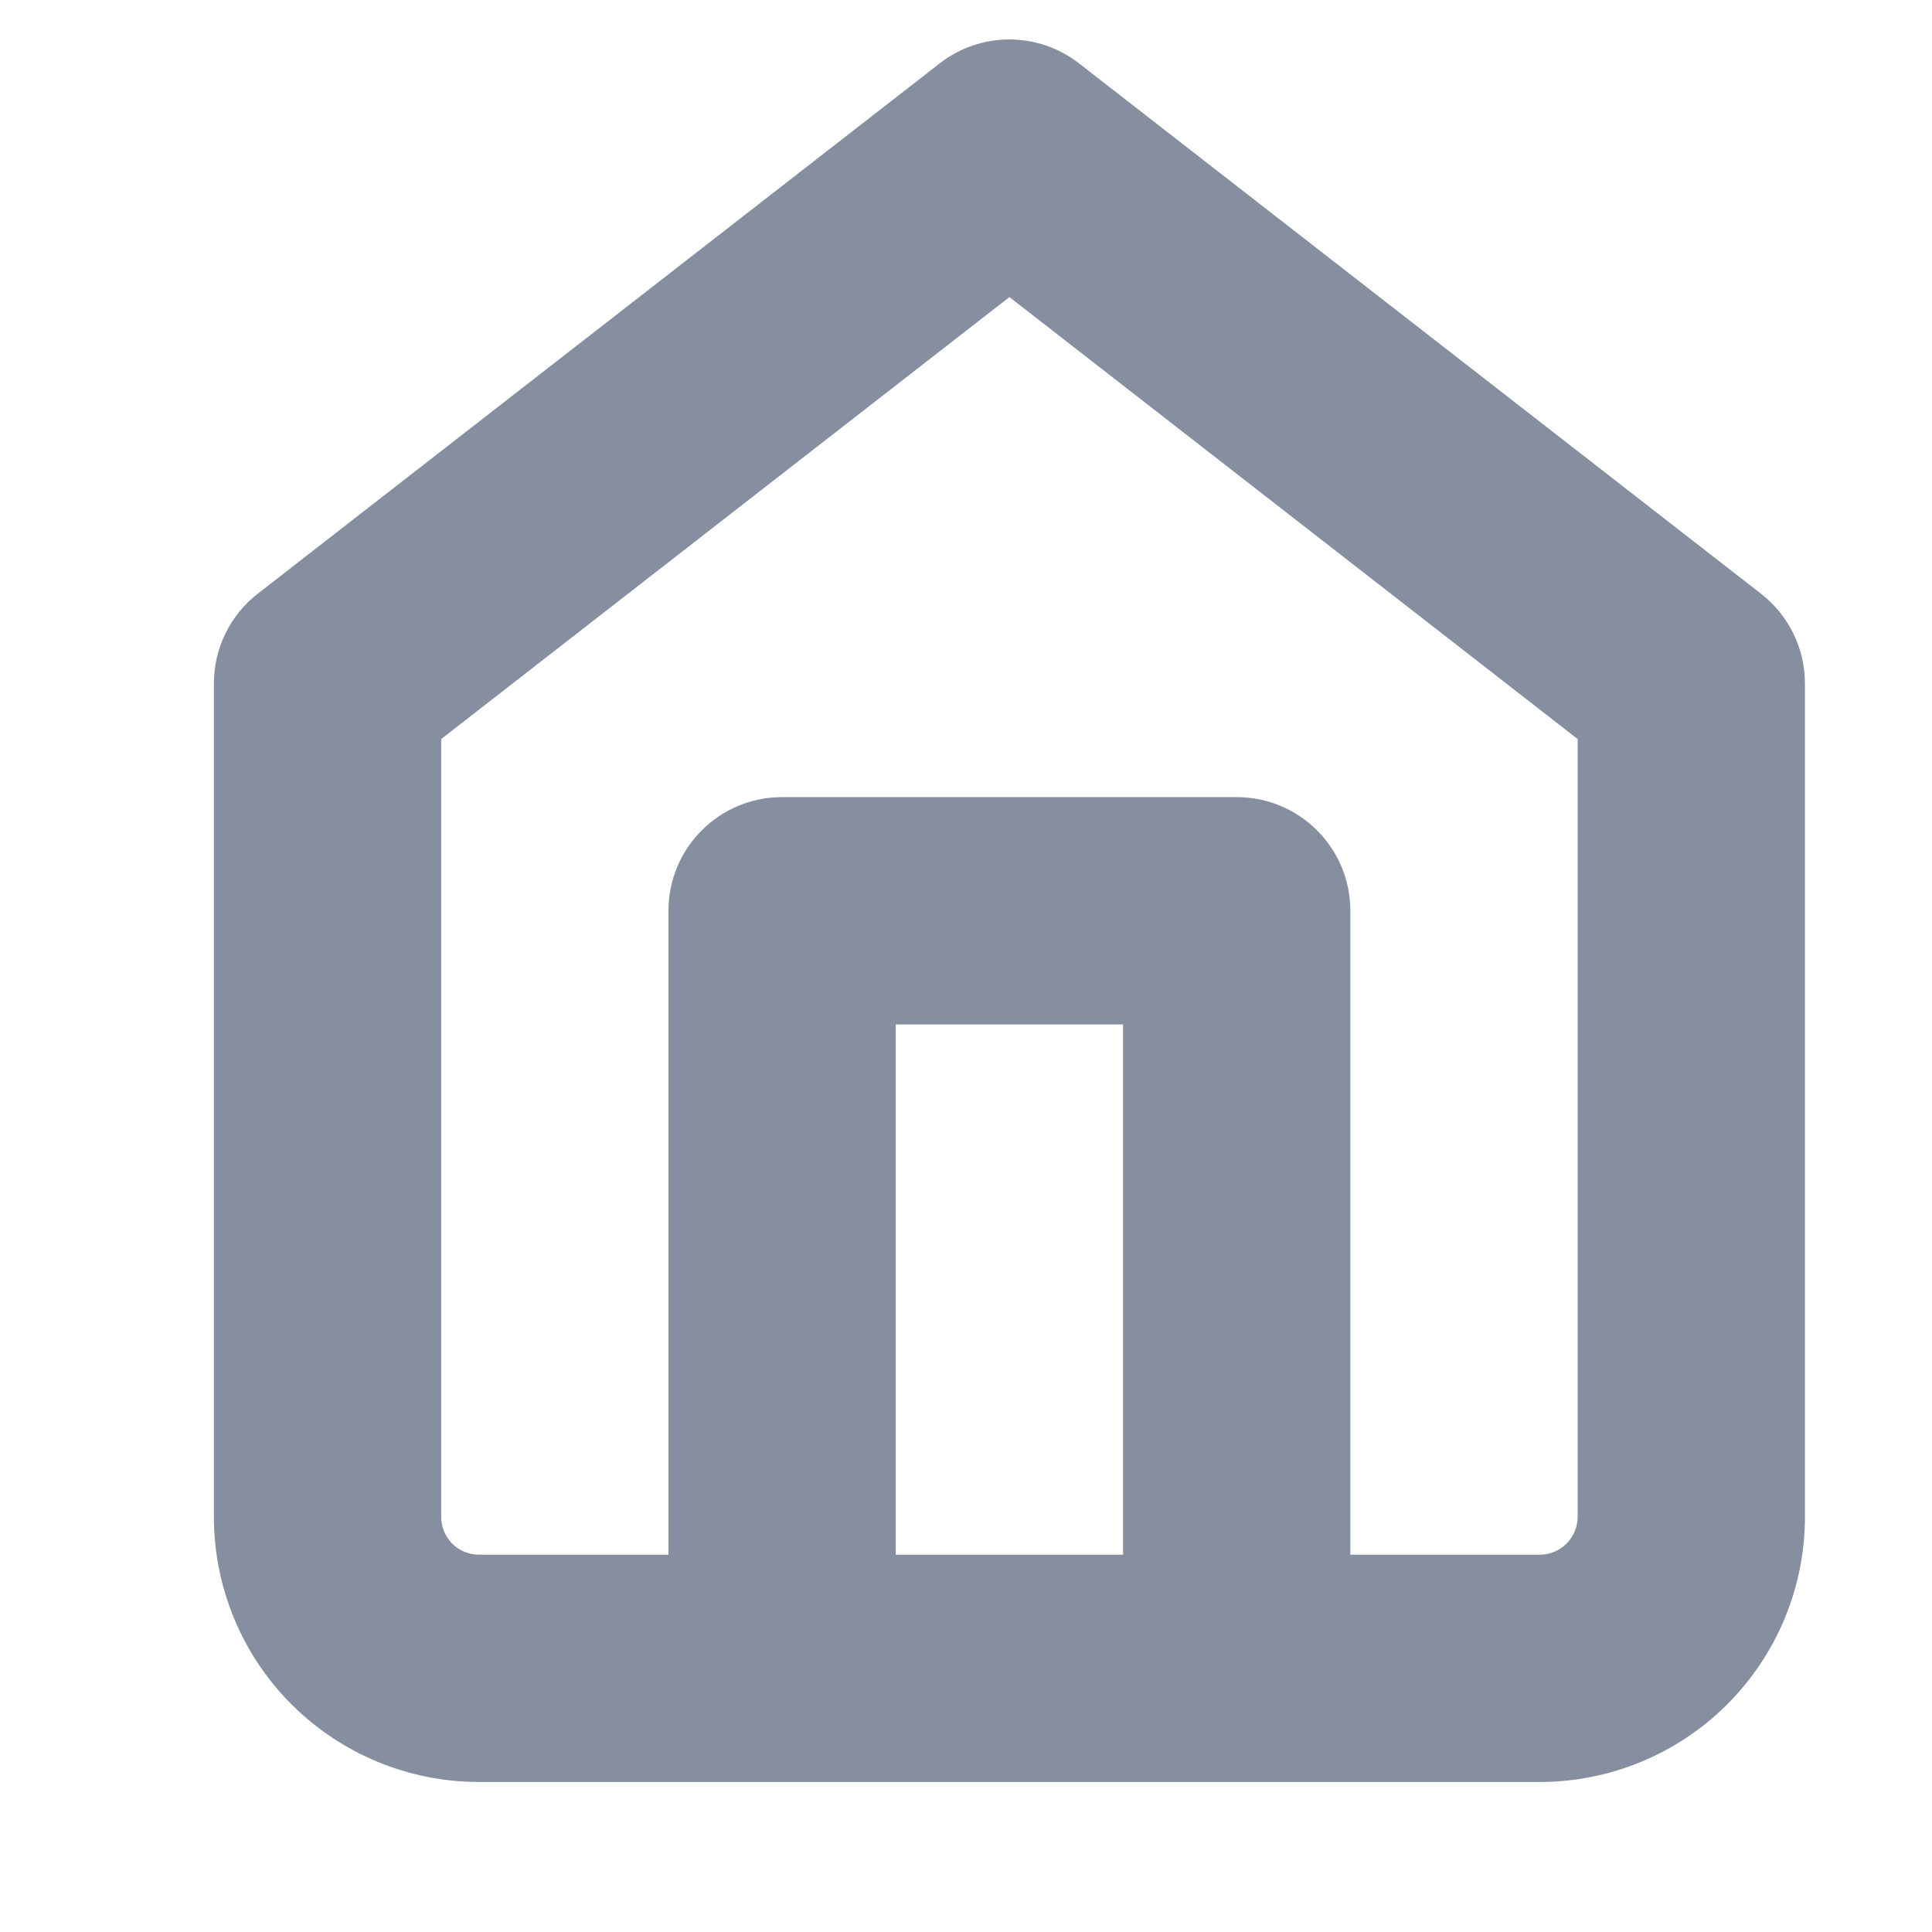 <svg width="17" height="17" viewBox="0 0 17 17" fill="none" xmlns="http://www.w3.org/2000/svg">
<g clip-path="url(#clip0_148_3676)">
<path fill-rule="evenodd" clip-rule="evenodd" d="M9.495 0.558C9.134 0.277 8.629 0.277 8.268 0.558L2.268 5.224C2.024 5.414 1.882 5.705 1.882 6.014V13.347C1.882 13.966 2.127 14.559 2.565 14.997C3.003 15.434 3.596 15.68 4.215 15.68H6.869C6.873 15.68 6.877 15.68 6.882 15.68C6.886 15.68 6.89 15.68 6.894 15.68H10.869C10.873 15.68 10.877 15.68 10.882 15.68C10.886 15.68 10.89 15.68 10.895 15.68H13.548C14.167 15.68 14.761 15.434 15.198 14.997C15.636 14.559 15.882 13.966 15.882 13.347V6.014C15.882 5.705 15.739 5.414 15.495 5.224L9.495 0.558ZM11.882 13.68H13.548C13.637 13.68 13.721 13.645 13.784 13.583C13.846 13.52 13.882 13.435 13.882 13.347V6.503L8.882 2.614L3.882 6.503V13.347C3.882 13.435 3.917 13.52 3.979 13.583C4.042 13.645 4.126 13.68 4.215 13.68H5.882V8.014C5.882 7.461 6.329 7.014 6.882 7.014H10.882C11.434 7.014 11.882 7.461 11.882 8.014V13.68ZM7.882 13.68H9.882V9.014H7.882V13.68Z" fill="#868FA0"/>
</g>
<defs>
<clipPath id="clip0_148_3676">
<rect width="16" height="16" fill="white" transform="translate(0.882 0.014)"/>
</clipPath>
</defs>
</svg>

